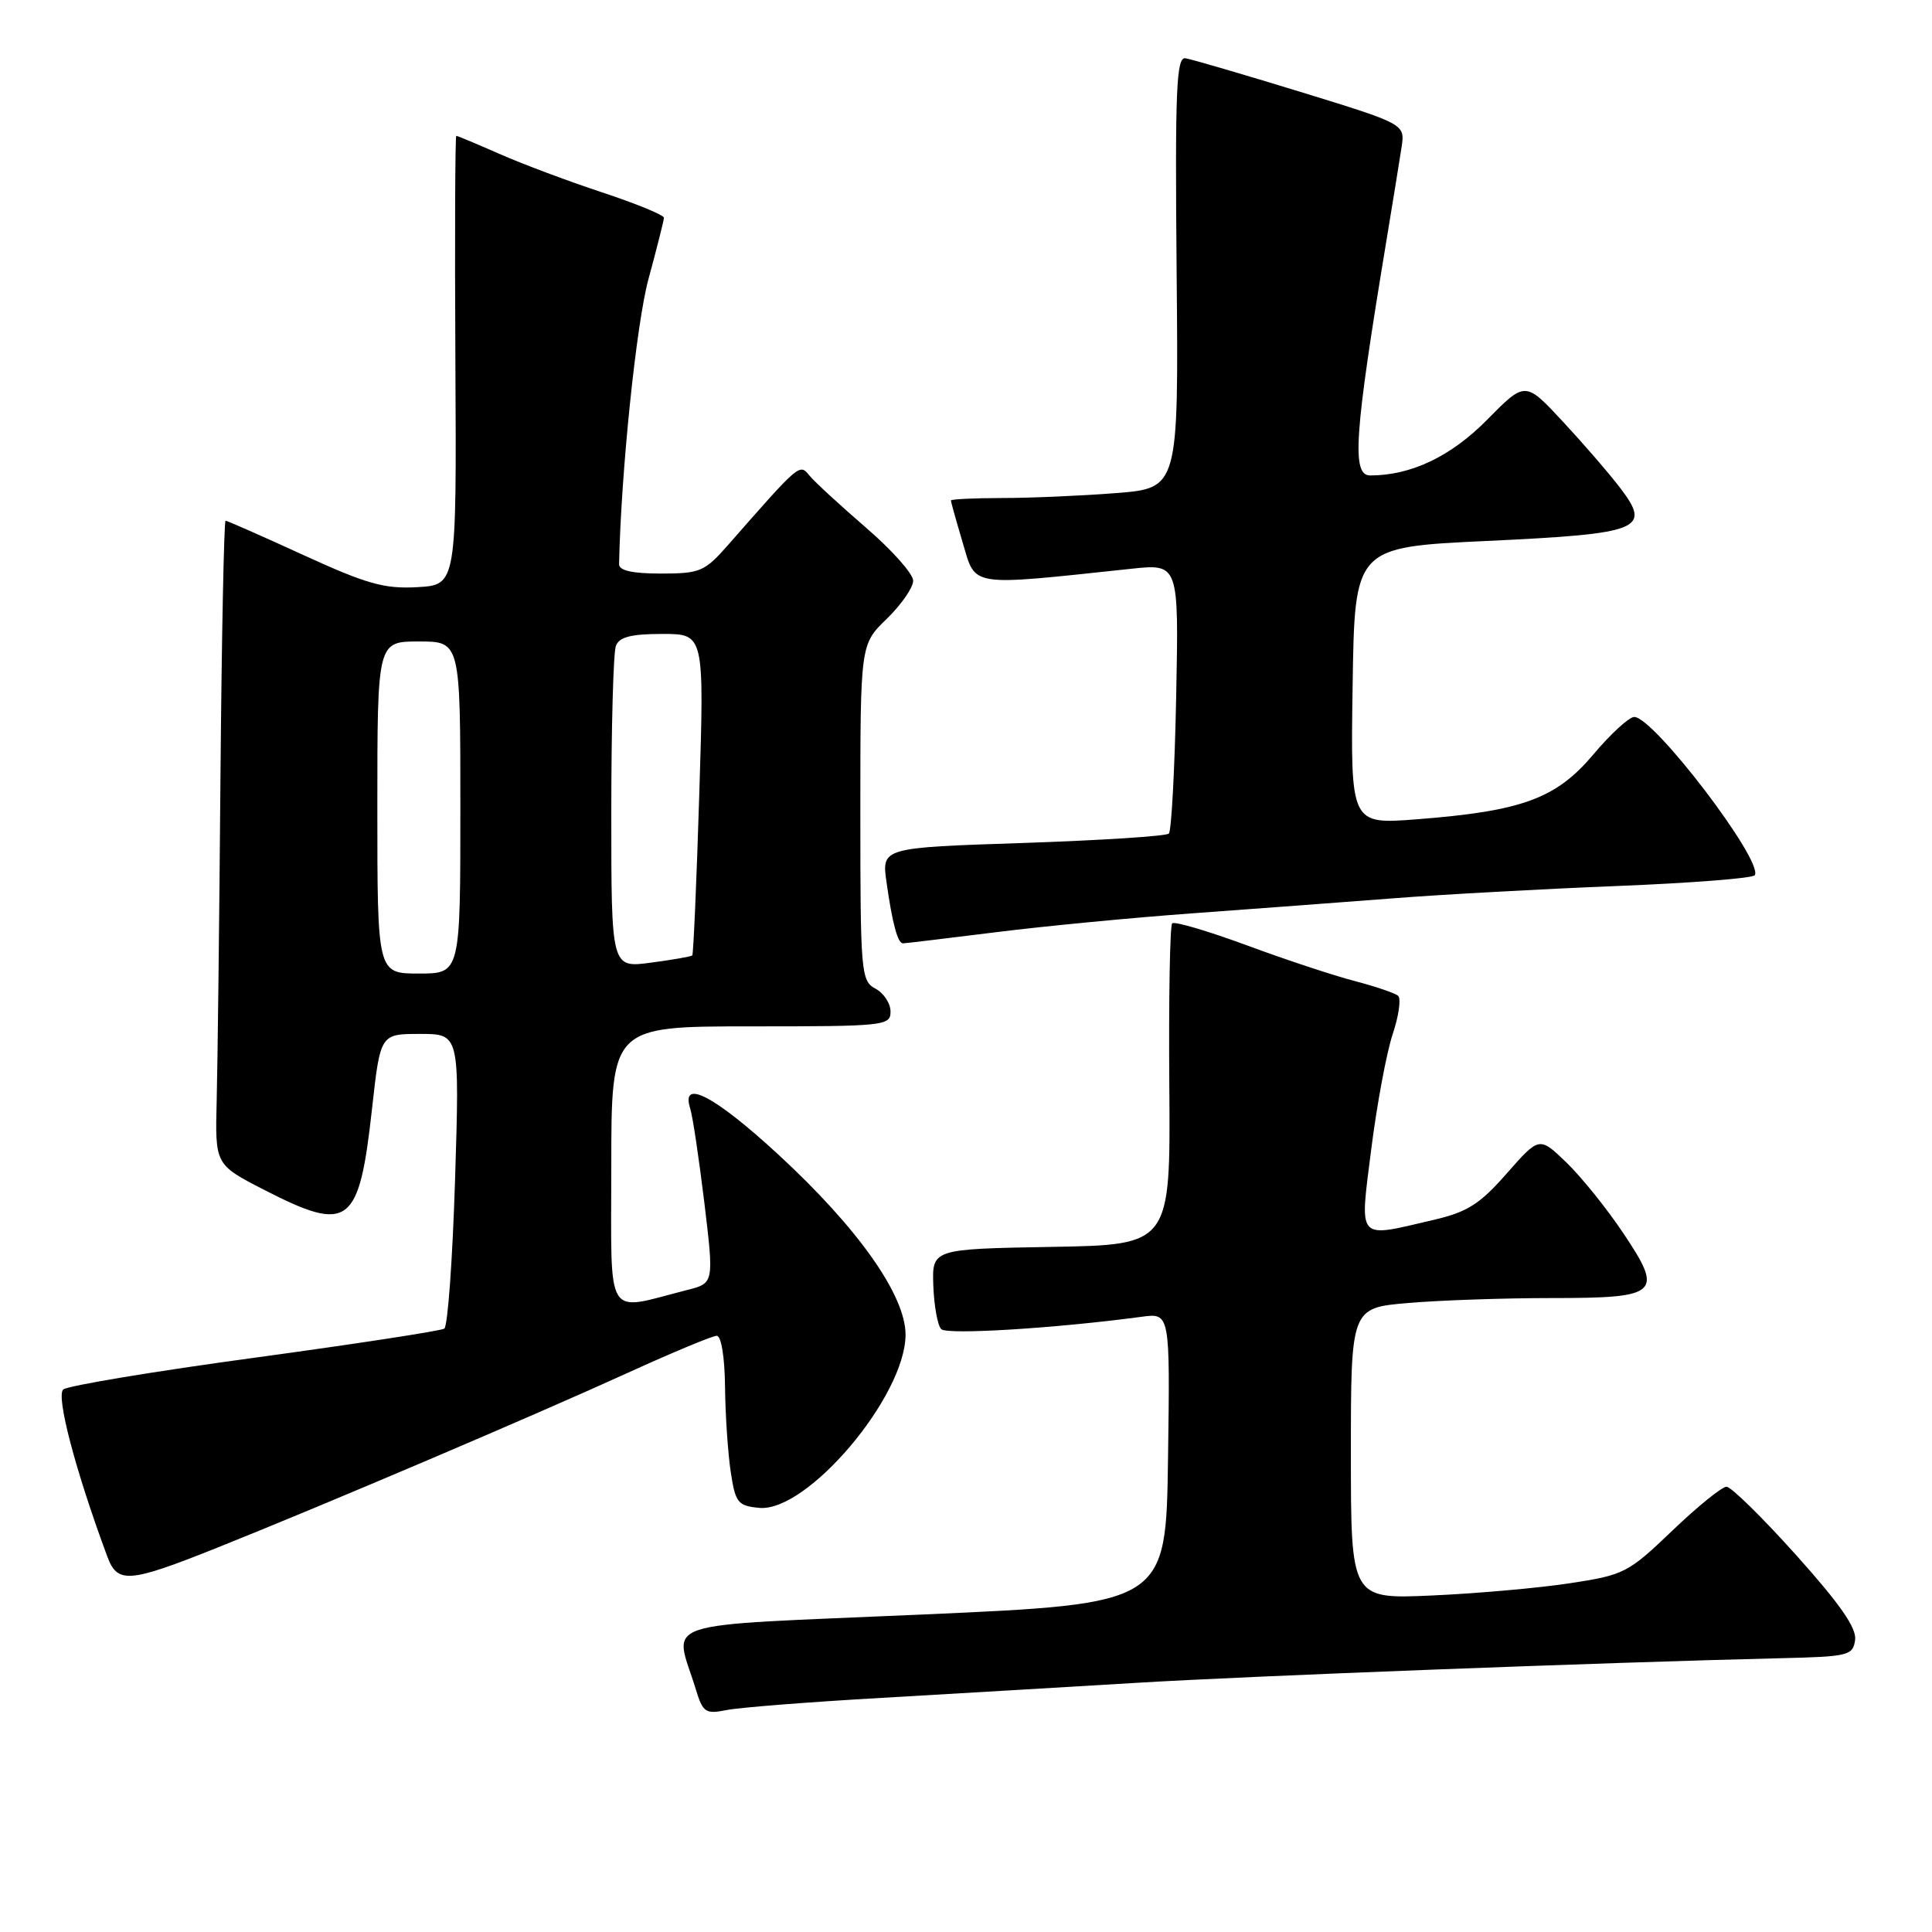 <?xml version="1.0" encoding="UTF-8" standalone="no"?>
<!DOCTYPE svg PUBLIC "-//W3C//DTD SVG 1.1//EN" "http://www.w3.org/Graphics/SVG/1.1/DTD/svg11.dtd" >
<svg xmlns="http://www.w3.org/2000/svg" xmlns:xlink="http://www.w3.org/1999/xlink" version="1.1" viewBox="0 0 256 256">
 <g >
 <path fill="currentColor"
d=" M 116.93 224.97 C 126.59 224.41 141.70 223.52 150.50 222.99 C 165.15 222.09 213.02 220.27 236.00 219.72 C 244.93 219.51 245.52 219.37 245.81 217.31 C 246.04 215.74 243.82 212.55 238.00 206.06 C 233.53 201.08 229.38 197.00 228.77 197.00 C 228.17 197.00 224.93 199.62 221.58 202.83 C 215.74 208.42 215.20 208.70 208.00 209.79 C 203.88 210.42 195.66 211.15 189.75 211.41 C 179.00 211.89 179.00 211.89 179.00 192.59 C 179.00 173.29 179.00 173.29 186.65 172.65 C 190.86 172.29 199.35 172.00 205.53 172.00 C 219.87 172.00 220.48 171.44 215.08 163.38 C 212.92 160.15 209.53 155.94 207.56 154.04 C 203.97 150.58 203.97 150.58 199.66 155.48 C 196.08 159.56 194.44 160.60 189.93 161.65 C 179.66 164.04 180.15 164.61 181.70 152.25 C 182.45 146.34 183.72 139.50 184.53 137.06 C 185.35 134.61 185.67 132.31 185.26 131.95 C 184.84 131.59 182.25 130.71 179.50 129.99 C 176.75 129.28 170.31 127.15 165.18 125.25 C 160.05 123.36 155.61 122.05 155.32 122.35 C 155.02 122.64 154.85 132.35 154.94 143.92 C 155.10 164.95 155.10 164.95 139.30 165.22 C 123.50 165.50 123.50 165.50 123.67 170.37 C 123.77 173.05 124.24 175.64 124.72 176.12 C 125.50 176.90 139.95 176.00 151.27 174.48 C 155.04 173.97 155.04 173.97 154.77 193.23 C 154.50 212.50 154.50 212.50 122.28 213.93 C 86.11 215.53 89.34 214.46 92.20 223.85 C 93.14 226.92 93.48 227.15 96.29 226.59 C 97.98 226.25 107.27 225.52 116.93 224.97 Z  M 28.73 205.10 C 42.99 199.40 70.88 187.52 83.22 181.89 C 89.12 179.20 94.41 177.00 94.97 177.00 C 95.57 177.00 96.03 179.84 96.07 183.75 C 96.11 187.46 96.45 192.53 96.82 195.00 C 97.44 199.12 97.76 199.53 100.59 199.80 C 106.95 200.42 119.97 185.03 119.99 176.86 C 120.00 171.66 113.72 162.75 103.18 153.03 C 94.74 145.24 90.18 142.84 91.45 146.86 C 91.78 147.88 92.62 153.51 93.33 159.37 C 94.61 170.03 94.61 170.03 91.06 170.93 C 80.02 173.74 81.00 175.33 81.00 154.58 C 81.00 136.00 81.00 136.00 99.50 136.00 C 117.22 136.00 118.00 135.92 118.00 134.04 C 118.00 132.95 117.10 131.59 116.00 131.00 C 114.09 129.98 114.00 128.91 114.00 107.66 C 114.00 85.39 114.00 85.39 117.50 82.00 C 119.42 80.13 121.00 77.86 121.00 76.95 C 121.00 76.04 118.19 72.88 114.75 69.92 C 111.31 66.95 107.94 63.85 107.26 63.02 C 105.93 61.40 106.04 61.31 96.44 72.25 C 93.37 75.74 92.76 76.00 87.57 76.00 C 83.77 76.00 82.01 75.60 82.03 74.75 C 82.29 62.52 84.31 42.96 85.92 37.00 C 87.04 32.88 87.96 29.21 87.98 28.86 C 87.99 28.50 84.29 26.98 79.75 25.48 C 75.21 23.98 69.08 21.68 66.13 20.37 C 63.17 19.07 60.62 18.00 60.46 18.00 C 60.31 18.00 60.25 31.39 60.34 47.75 C 60.50 77.50 60.50 77.50 55.32 77.80 C 50.93 78.05 48.62 77.40 40.21 73.55 C 34.76 71.05 30.11 69.00 29.89 69.00 C 29.68 69.00 29.37 84.41 29.21 103.25 C 29.06 122.09 28.83 141.29 28.71 145.91 C 28.50 154.32 28.50 154.32 35.00 157.66 C 46.26 163.43 47.58 162.43 49.30 146.87 C 50.40 137.00 50.40 137.00 55.65 137.00 C 60.90 137.00 60.90 137.00 60.30 156.25 C 59.97 166.84 59.33 175.75 58.87 176.05 C 58.41 176.35 47.12 178.08 33.77 179.90 C 20.42 181.71 9.00 183.61 8.39 184.11 C 7.38 184.93 10.01 194.92 14.22 206.25 C 15.57 209.88 17.05 209.76 28.73 205.10 Z  M 131.83 123.54 C 138.25 122.73 150.03 121.60 158.00 121.02 C 165.97 120.44 177.90 119.55 184.50 119.04 C 191.10 118.52 204.50 117.79 214.28 117.40 C 224.07 117.01 232.27 116.37 232.52 115.97 C 233.68 114.09 219.14 95.00 216.54 95.00 C 215.87 95.00 213.42 97.24 211.11 99.99 C 206.18 105.83 201.68 107.48 187.73 108.56 C 178.95 109.24 178.95 109.24 179.23 90.87 C 179.50 72.50 179.50 72.50 197.00 71.68 C 217.46 70.72 218.88 70.15 214.67 64.64 C 213.22 62.73 209.79 58.77 207.06 55.83 C 202.10 50.50 202.10 50.50 197.04 55.63 C 192.26 60.48 186.97 63.00 181.56 63.00 C 179.07 63.00 179.45 57.60 183.69 32.00 C 184.55 26.77 185.47 21.14 185.72 19.47 C 186.17 16.44 186.17 16.44 172.33 12.18 C 164.73 9.85 157.86 7.84 157.08 7.72 C 155.87 7.53 155.69 11.82 155.91 36.10 C 156.17 64.69 156.17 64.69 147.83 65.34 C 143.25 65.70 136.46 65.99 132.75 65.99 C 129.04 66.00 126.00 66.14 126.00 66.32 C 126.00 66.49 126.71 69.03 127.58 71.96 C 129.33 77.84 128.22 77.67 149.85 75.37 C 156.20 74.69 156.20 74.69 155.85 92.26 C 155.66 101.93 155.22 110.11 154.88 110.45 C 154.54 110.80 145.84 111.35 135.54 111.70 C 116.82 112.32 116.82 112.32 117.47 116.91 C 118.24 122.36 118.95 125.00 119.65 125.00 C 119.93 125.00 125.41 124.34 131.83 123.54 Z  M 50.00 107.00 C 50.00 85.00 50.00 85.00 55.50 85.00 C 61.00 85.00 61.00 85.00 61.00 107.00 C 61.00 129.00 61.00 129.00 55.50 129.00 C 50.00 129.00 50.00 129.00 50.00 107.00 Z  M 81.00 107.71 C 81.00 96.41 81.27 86.45 81.61 85.58 C 82.06 84.40 83.63 84.00 87.77 84.00 C 93.32 84.00 93.32 84.00 92.66 105.17 C 92.30 116.81 91.88 126.45 91.73 126.60 C 91.58 126.75 89.11 127.18 86.23 127.56 C 81.00 128.26 81.00 128.26 81.00 107.71 Z "/>
</g>
</svg>